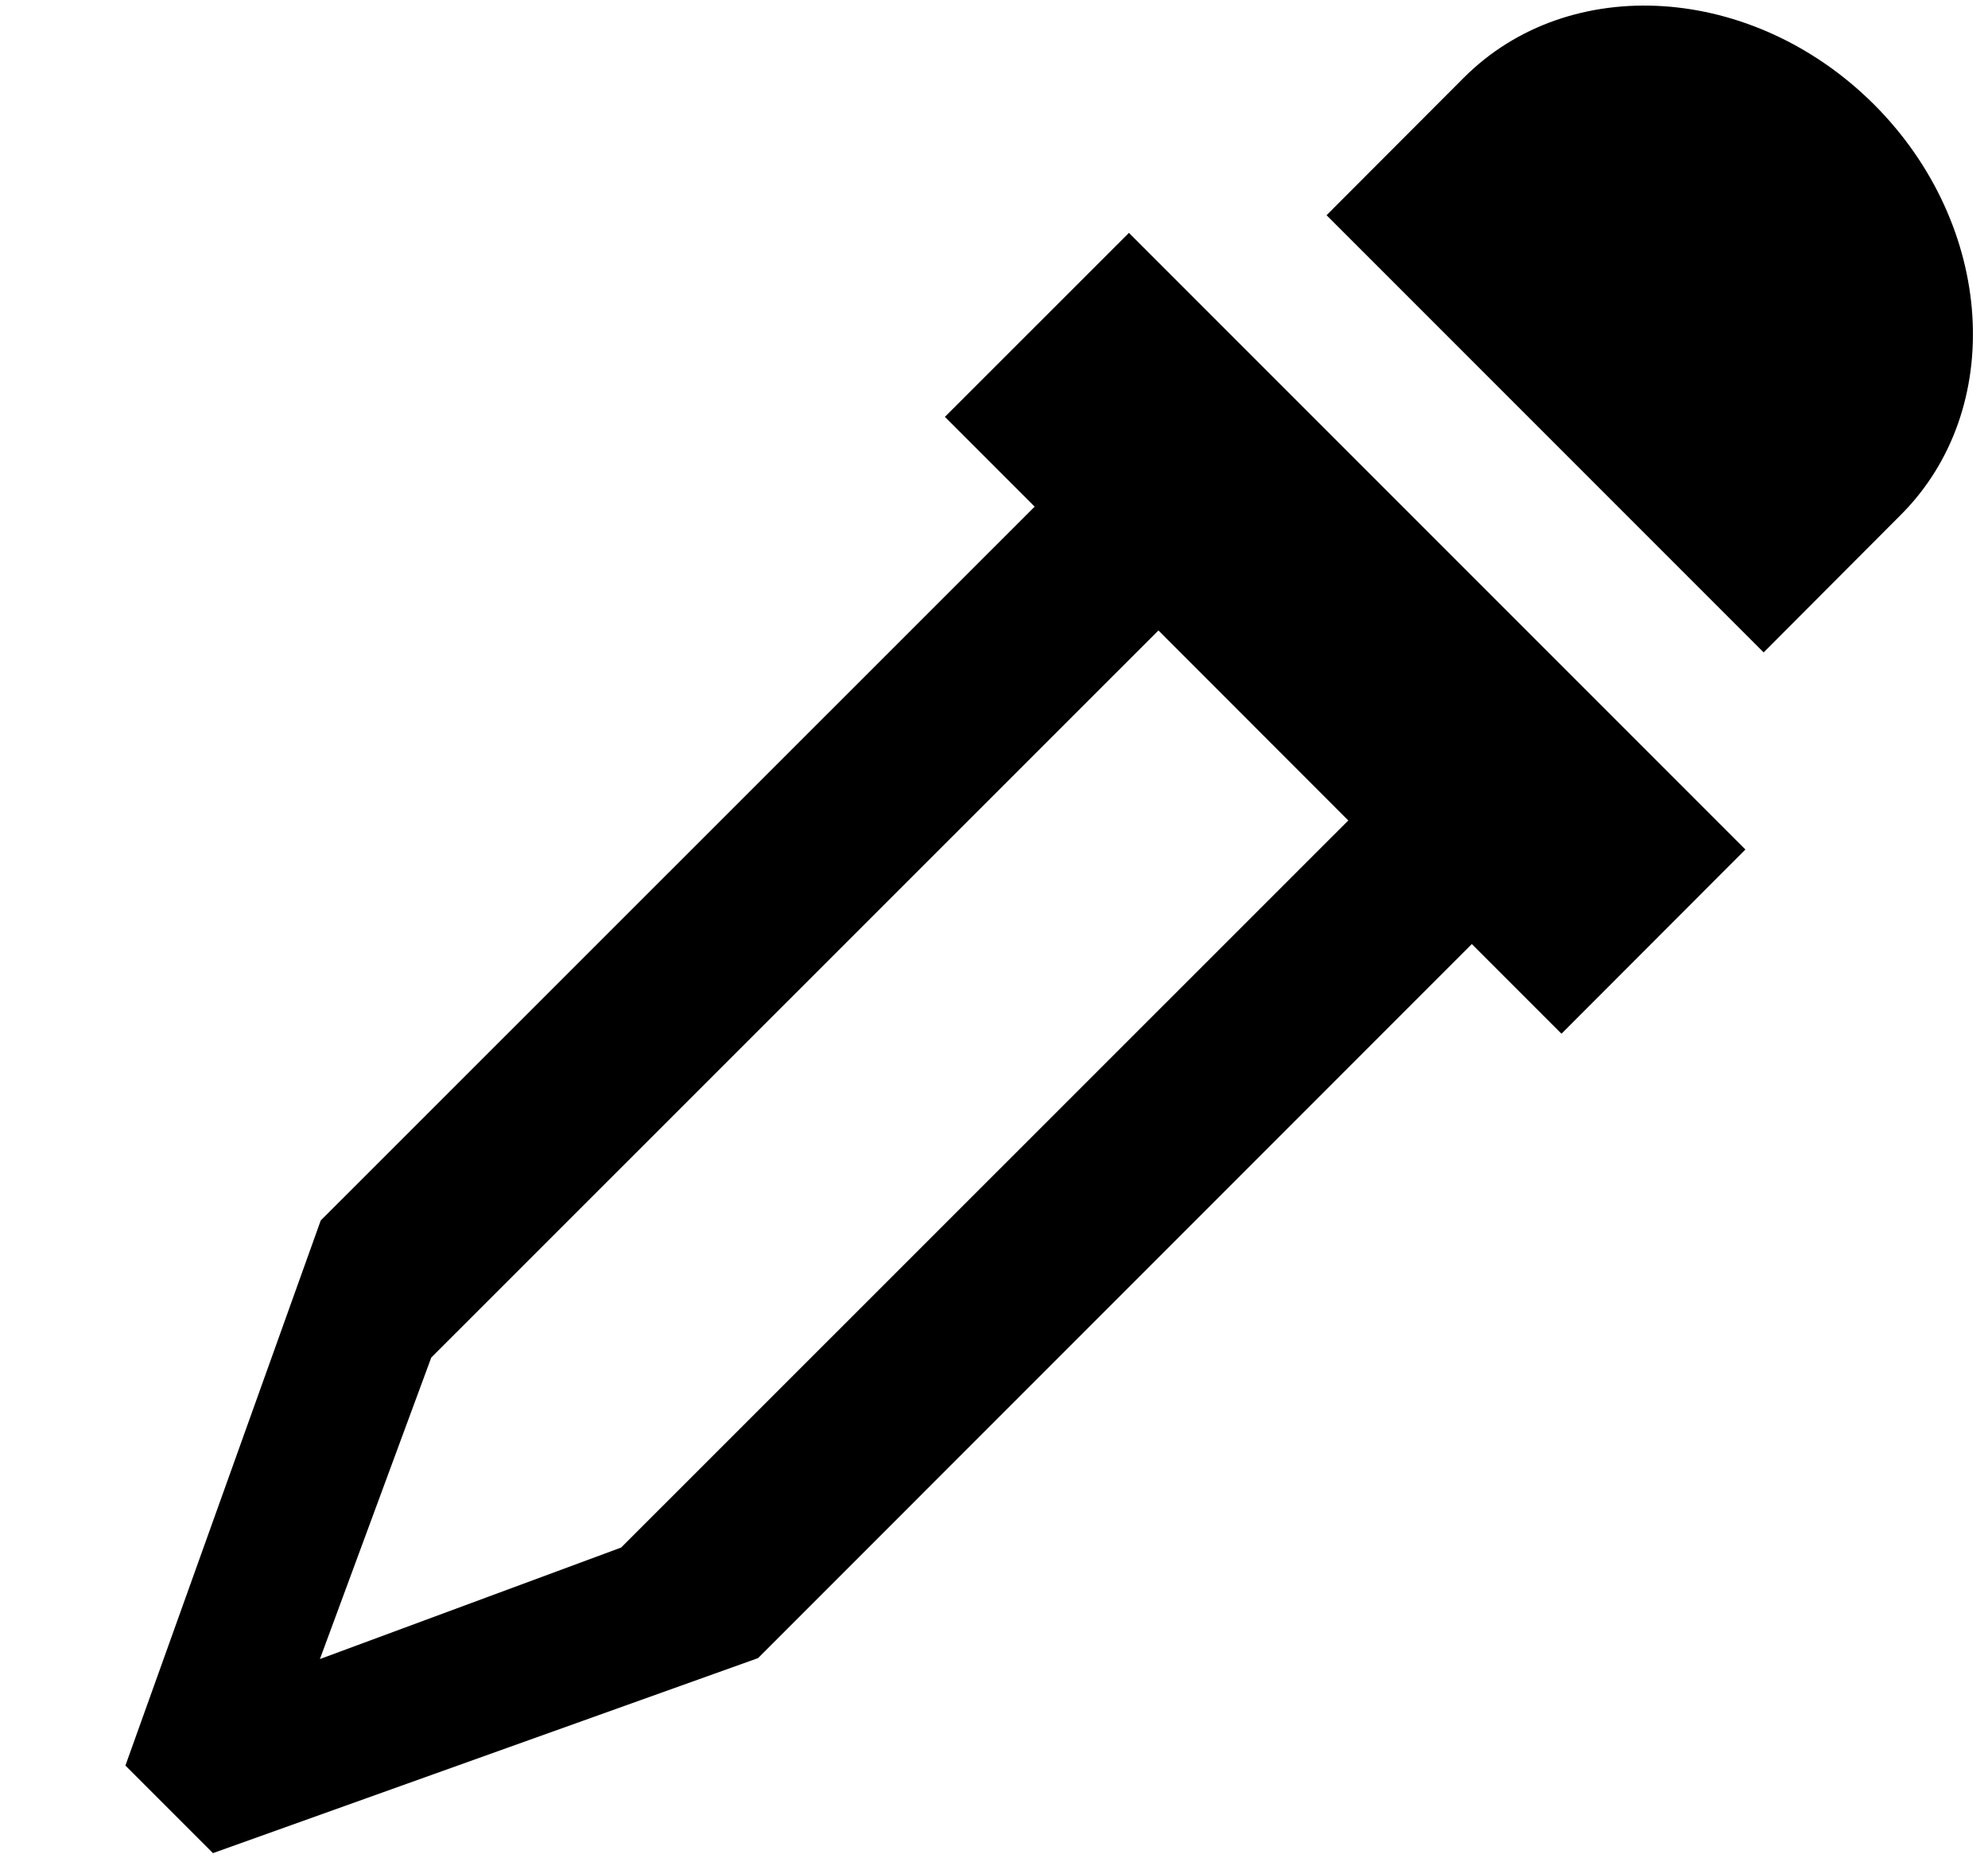 <svg xmlns="http://www.w3.org/2000/svg" width="1.07em" height="1em" viewBox="0 0 17 16"><path fill="currentColor" fill-rule="evenodd" d="M16.308 4.434c.912-.911.81-2.495-.229-3.534c-1.041-1.039-2.624-1.142-3.534-.23l-1.181 1.183l3.764 3.764zm-9.84 9.842l6.147-6.148l.772.772l1.584-1.586l-5.309-5.309l-1.585 1.584l.773.773l-6.148 6.146l-1.682 4.693l.754.754zm3.448-8.848l1.635 1.636l-6.262 6.26l-2.594.96l.959-2.596z"/></svg>